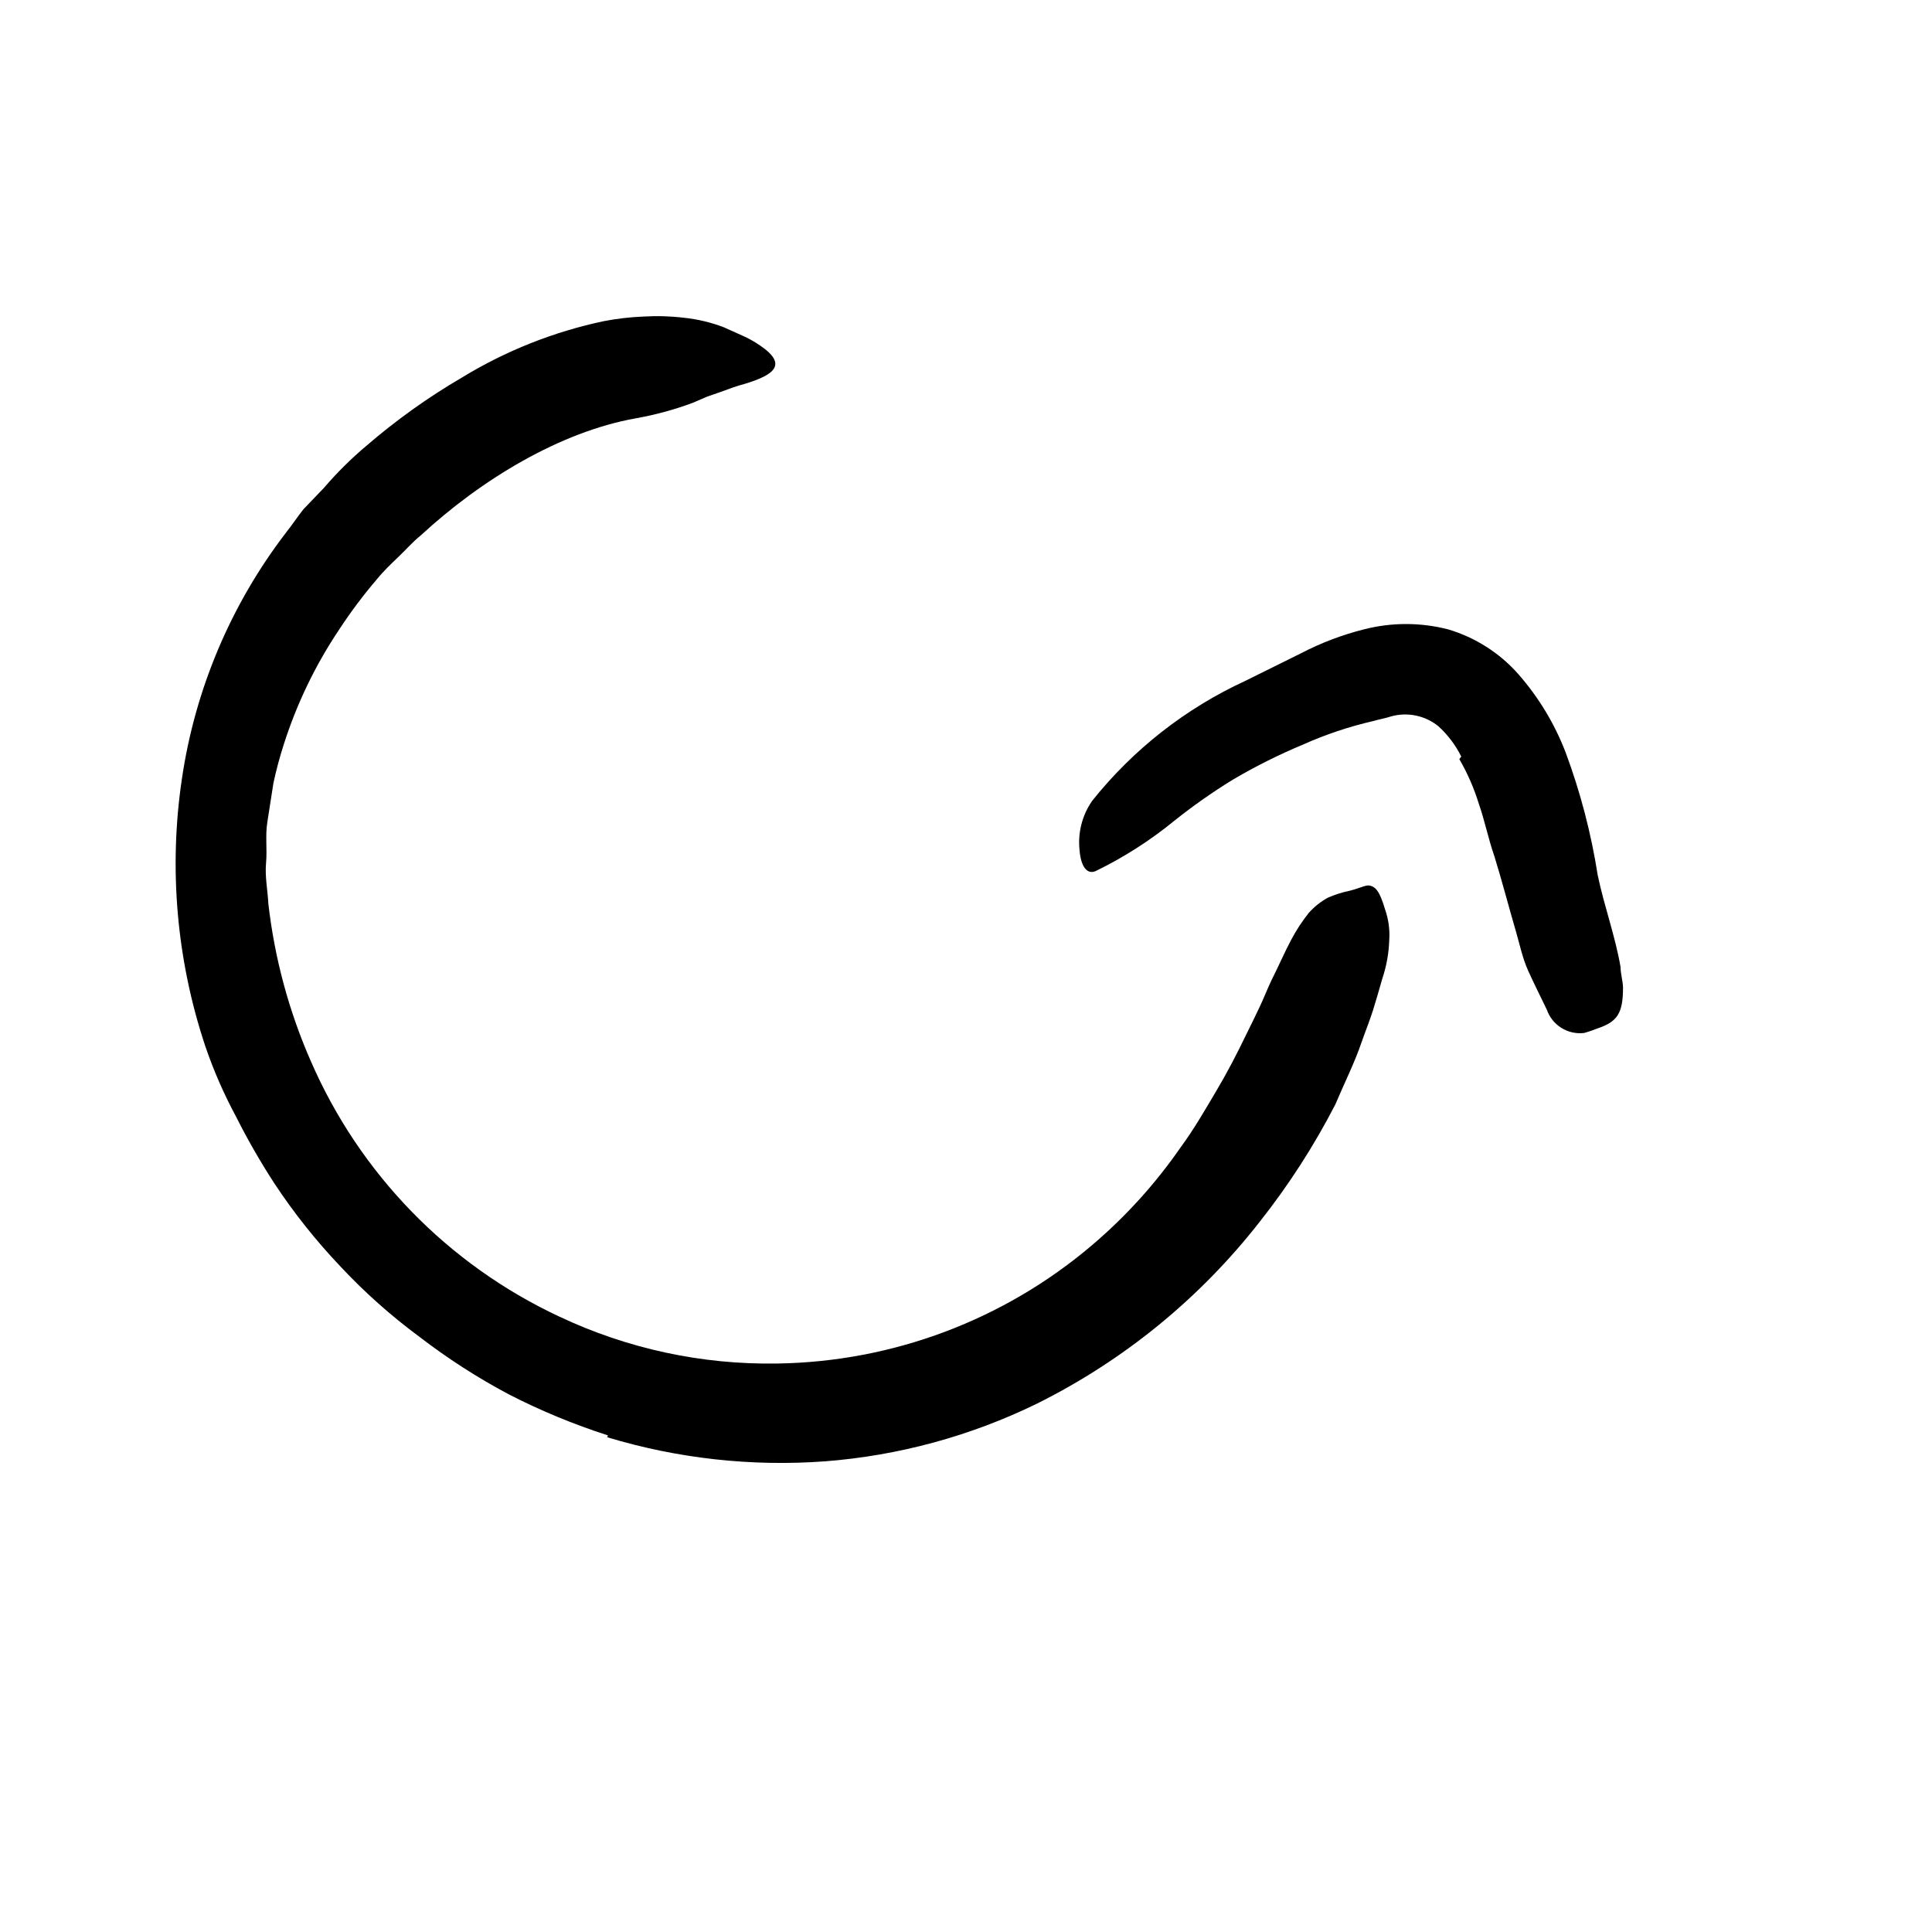 <svg width="24" height="24" viewBox="0 0 110 110" fill="none" xmlns="http://www.w3.org/2000/svg" xmlns:xlink="http://www.w3.org/1999/xlink">
	<path d="M34.608 81.723C32.664 81.099 30.774 80.316 28.958 79.383C27.173 78.433 25.471 77.336 23.868 76.103C22.252 74.909 20.75 73.57 19.378 72.103C17.997 70.648 16.745 69.076 15.638 67.403C14.838 66.174 14.107 64.902 13.448 63.593C12.756 62.31 12.17 60.972 11.698 59.593C10.055 54.683 9.596 49.455 10.358 44.333C11.109 39.239 13.146 34.421 16.278 30.333C16.628 29.893 16.938 29.423 17.278 28.993L18.448 27.773C19.182 26.916 19.984 26.12 20.848 25.393C22.538 23.933 24.359 22.63 26.288 21.503C28.785 19.976 31.524 18.887 34.388 18.283C35.13 18.141 35.882 18.054 36.638 18.023C37.408 17.977 38.182 18 38.948 18.093C39.722 18.173 40.481 18.355 41.208 18.633L42.278 19.113C42.628 19.267 42.963 19.455 43.278 19.673C44.898 20.773 44.038 21.363 42.378 21.863C41.978 21.963 41.498 22.143 41.008 22.323L40.258 22.583L39.448 22.933C38.384 23.329 37.286 23.627 36.168 23.823C31.898 24.593 27.438 27.273 23.968 30.473C23.508 30.843 23.118 31.293 22.688 31.703C22.258 32.113 21.818 32.533 21.448 32.993C20.678 33.894 19.966 34.842 19.318 35.833C17.955 37.865 16.887 40.081 16.148 42.413C15.918 43.127 15.725 43.851 15.568 44.583C15.448 45.323 15.338 46.083 15.218 46.833C15.098 47.583 15.218 48.363 15.148 49.133C15.078 49.903 15.238 50.673 15.278 51.443C15.631 54.548 16.45 57.583 17.708 60.443C20.491 66.838 25.512 71.997 31.828 74.953C35.71 76.79 39.963 77.707 44.258 77.633C50.833 77.536 57.169 75.153 62.178 70.893C64.098 69.262 65.796 67.386 67.228 65.313C67.968 64.313 68.598 63.213 69.228 62.153C69.858 61.093 70.448 59.963 70.988 58.833C71.238 58.343 71.478 57.833 71.708 57.353C71.938 56.873 72.138 56.353 72.378 55.843C72.838 54.923 73.178 54.133 73.518 53.503C73.804 52.963 74.138 52.451 74.518 51.973C74.828 51.628 75.192 51.338 75.598 51.113C76.002 50.935 76.425 50.801 76.858 50.713C77.238 50.623 77.608 50.453 77.858 50.413C78.328 50.413 78.568 50.793 78.858 51.773C79.057 52.334 79.138 52.93 79.098 53.523C79.074 54.275 78.939 55.02 78.698 55.733C78.528 56.333 78.358 56.933 78.168 57.533C77.978 58.133 77.738 58.723 77.528 59.323C77.118 60.533 76.528 61.693 76.028 62.883C74.816 65.236 73.379 67.467 71.738 69.543C68.332 73.911 63.988 77.458 59.028 79.923C55.247 81.768 51.152 82.881 46.958 83.203C42.782 83.508 38.586 83.044 34.578 81.833L34.608 81.723Z" fill-rule="evenodd" fill="currentColor"/>
	<path d="M83.198 43.073C82.873 42.42 82.428 41.834 81.888 41.343C81.13 40.733 80.124 40.528 79.188 40.793C78.858 40.903 78.528 40.953 78.188 41.053C76.814 41.369 75.475 41.817 74.188 42.393C72.811 42.968 71.474 43.636 70.188 44.393C69.031 45.105 67.919 45.886 66.858 46.733C65.484 47.857 63.984 48.816 62.388 49.593C61.858 49.823 61.538 49.273 61.468 48.433C61.355 47.435 61.606 46.43 62.178 45.603C64.514 42.673 67.504 40.33 70.908 38.763L74.098 37.183C75.228 36.596 76.423 36.144 77.658 35.833C79.229 35.429 80.877 35.429 82.448 35.833C83.995 36.291 85.381 37.174 86.448 38.383C87.6 39.696 88.511 41.203 89.138 42.833C89.981 45.099 90.594 47.444 90.968 49.833C91.338 51.603 91.968 53.303 92.268 55.063C92.268 55.453 92.398 55.833 92.408 56.223C92.408 57.693 92.088 58.173 90.958 58.553C90.71 58.653 90.456 58.74 90.198 58.813C89.264 58.926 88.376 58.373 88.068 57.483C87.718 56.753 87.348 56.023 87.018 55.293C86.688 54.563 86.538 53.823 86.328 53.093C85.898 51.623 85.518 50.153 85.088 48.763C84.738 47.763 84.528 46.703 84.198 45.763C83.926 44.877 83.553 44.025 83.088 43.223L83.198 43.073Z" fill-rule="evenodd" fill="currentColor"/>
	<defs/>
</svg>
